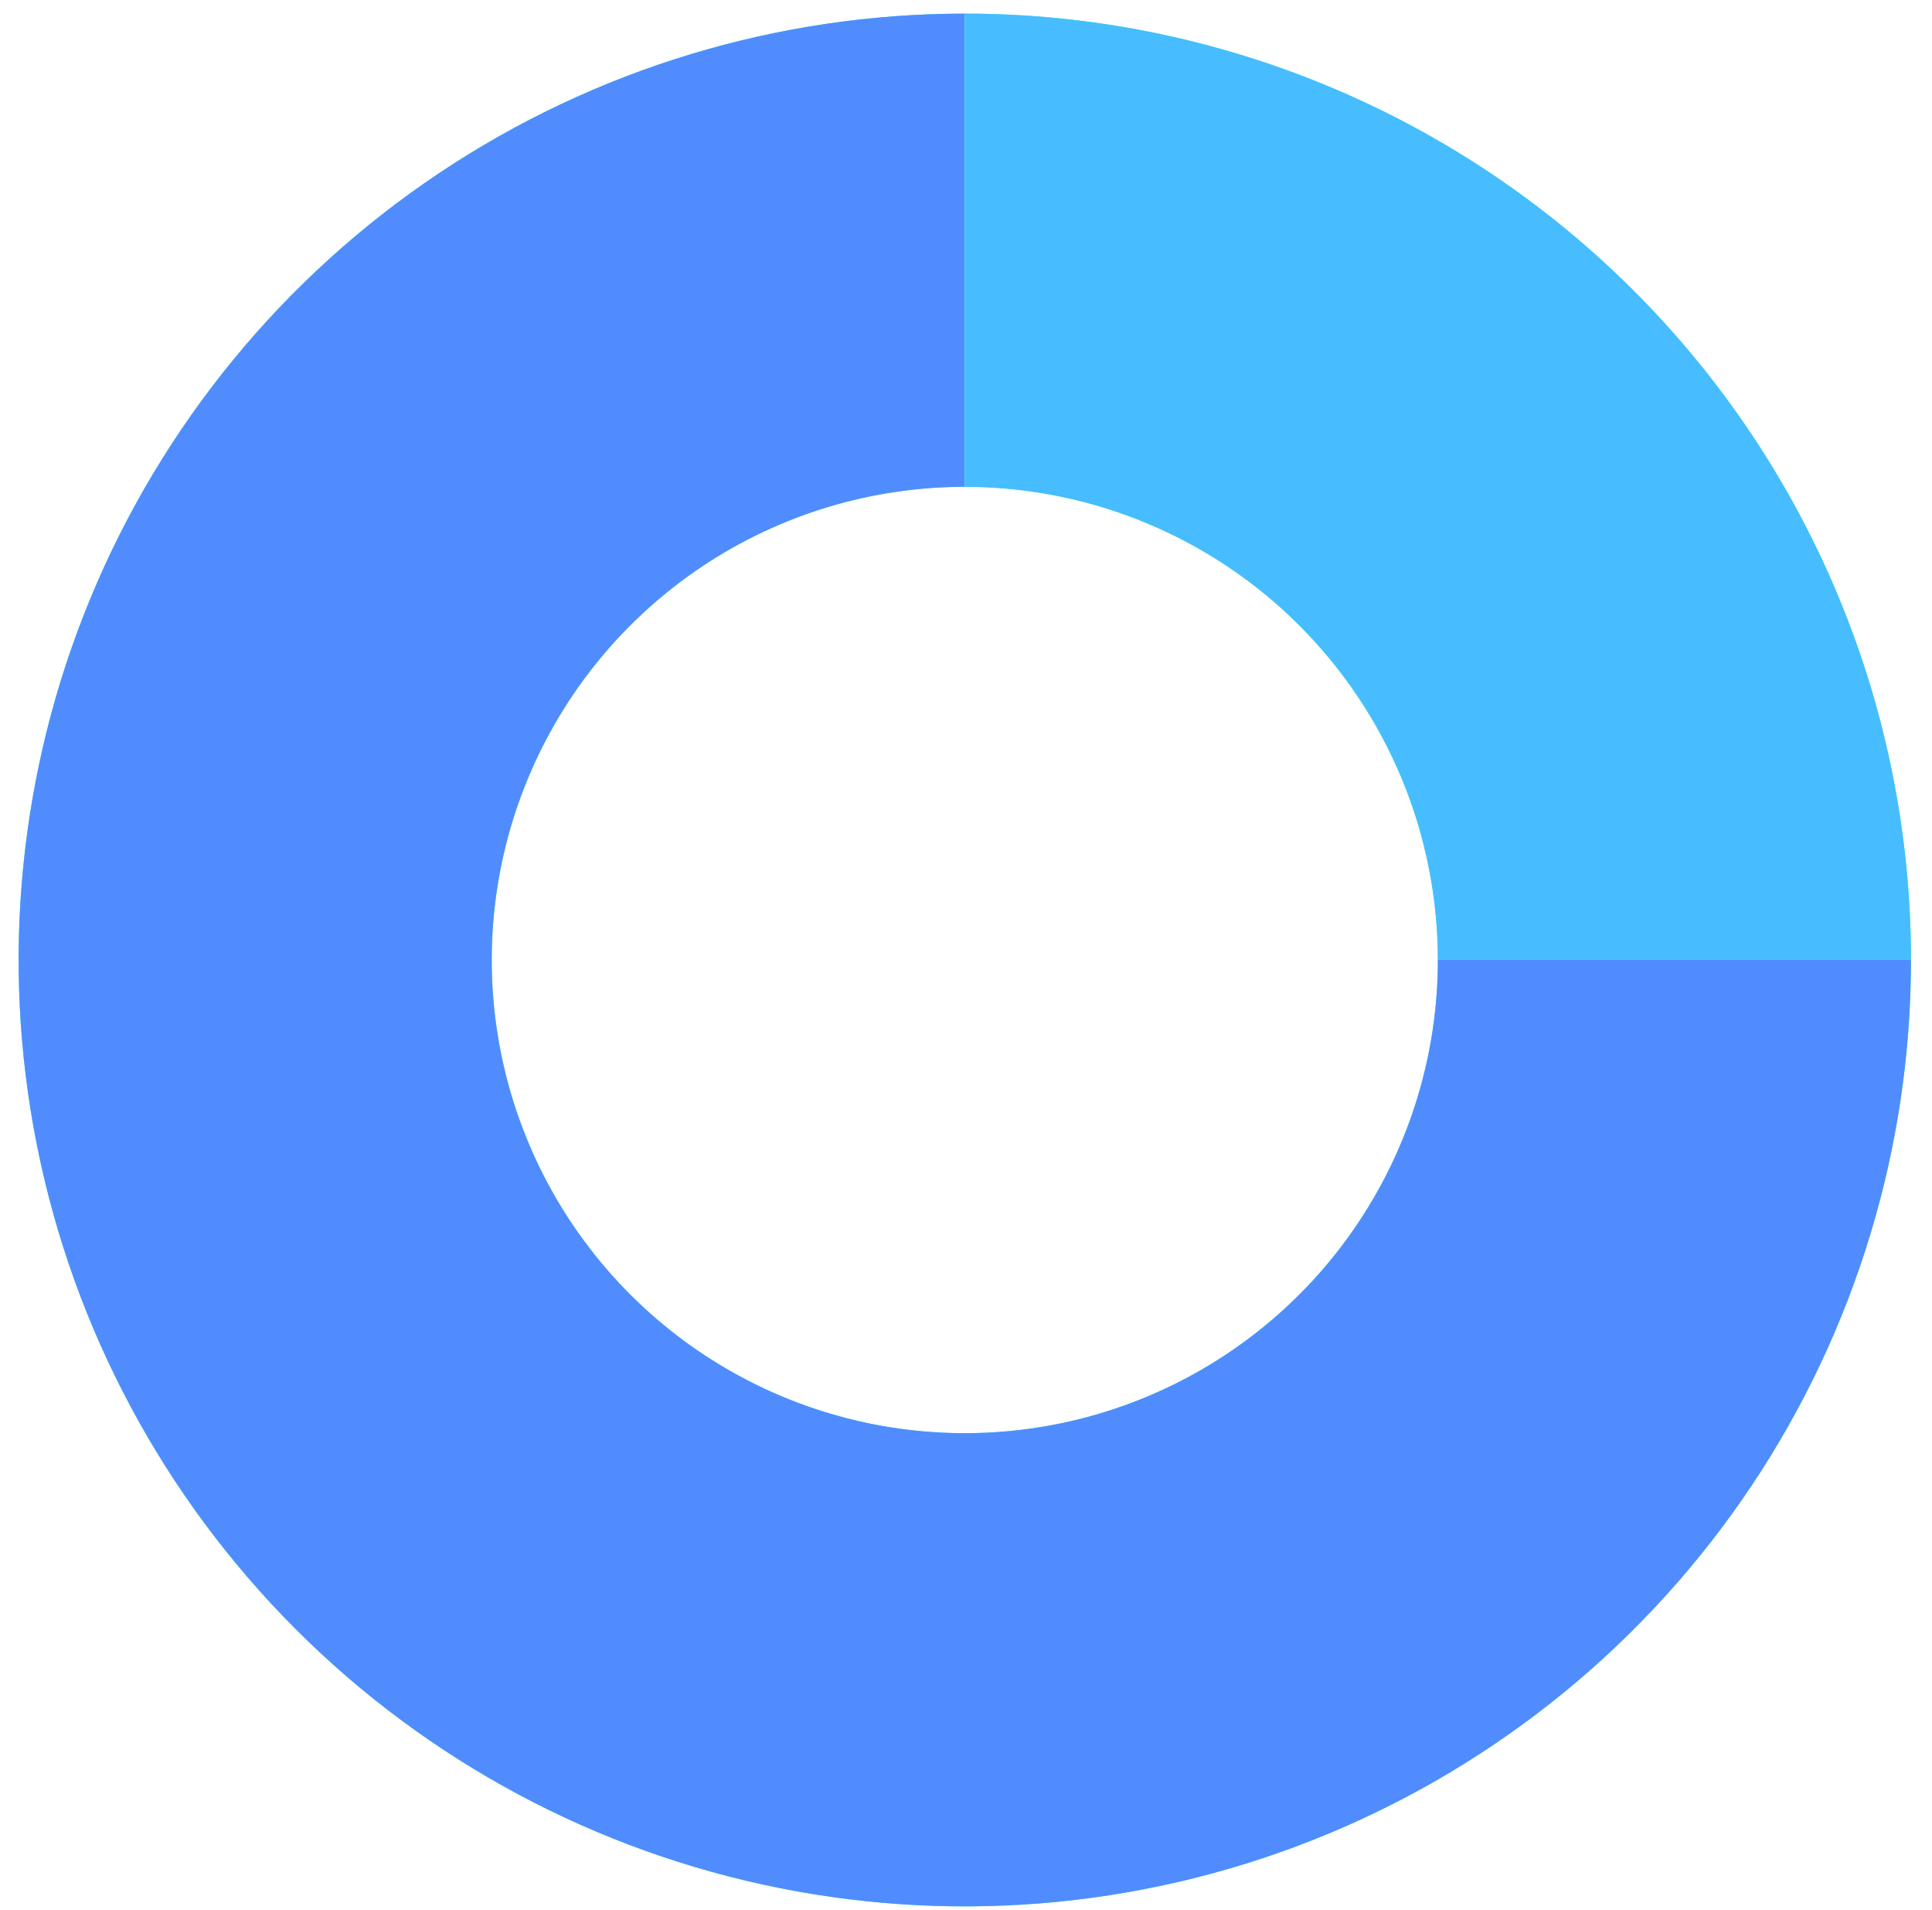 <svg width="87" height="86" viewBox="0 0 87 86" fill="none" xmlns="http://www.w3.org/2000/svg">
<path d="M86.053 43.22C86.053 51.647 83.554 59.885 78.872 66.891C74.191 73.898 67.536 79.359 59.751 82.584C51.965 85.809 43.399 86.653 35.134 85.009C26.869 83.365 19.277 79.307 13.318 73.348C7.359 67.389 3.302 59.797 1.658 51.532C0.014 43.268 0.857 34.701 4.082 26.915C7.307 19.13 12.768 12.476 19.775 7.794C26.781 3.112 35.019 0.613 43.446 0.613L43.446 21.917C39.232 21.917 35.114 23.166 31.61 25.507C28.107 27.848 25.376 31.175 23.764 35.068C22.152 38.961 21.73 43.244 22.552 47.376C23.374 51.509 25.403 55.305 28.382 58.284C31.361 61.264 35.157 63.292 39.29 64.115C43.422 64.936 47.706 64.515 51.598 62.902C55.491 61.29 58.818 58.559 61.159 55.056C63.5 51.553 64.749 47.434 64.749 43.22H86.053Z" fill="#2EFFB4"/>
<path d="M86.053 43.22C86.053 51.647 83.554 59.885 78.872 66.891C74.191 73.898 67.536 79.359 59.751 82.584C51.965 85.809 43.399 86.653 35.134 85.009C26.869 83.365 19.277 79.307 13.318 73.348C7.359 67.389 3.302 59.797 1.658 51.532C0.014 43.268 0.857 34.701 4.082 26.915C7.307 19.13 12.768 12.476 19.775 7.794C26.781 3.112 35.019 0.613 43.446 0.613L43.446 21.917C39.232 21.917 35.114 23.166 31.61 25.507C28.107 27.848 25.376 31.175 23.764 35.068C22.152 38.961 21.73 43.244 22.552 47.376C23.374 51.509 25.403 55.305 28.382 58.284C31.361 61.264 35.157 63.292 39.29 64.115C43.422 64.936 47.706 64.515 51.598 62.902C55.491 61.29 58.818 58.559 61.159 55.056C63.5 51.553 64.749 47.434 64.749 43.22H86.053Z" fill="#518CFF"/>
<path d="M43.446 0.613C49.041 0.613 54.581 1.715 59.751 3.857C64.92 5.998 69.617 9.136 73.573 13.093C77.53 17.049 80.668 21.746 82.809 26.915C84.951 32.085 86.053 37.625 86.053 43.22L64.749 43.22C64.749 40.423 64.198 37.653 63.128 35.068C62.057 32.483 60.488 30.135 58.51 28.157C56.532 26.178 54.183 24.609 51.598 23.538C49.014 22.468 46.243 21.917 43.446 21.917L43.446 0.613Z" fill="#2EFFB4"/>
<path d="M43.446 0.613C49.041 0.613 54.581 1.715 59.751 3.857C64.92 5.998 69.617 9.136 73.573 13.093C77.53 17.049 80.668 21.746 82.809 26.915C84.951 32.085 86.053 37.625 86.053 43.22L64.749 43.22C64.749 40.423 64.198 37.653 63.128 35.068C62.057 32.483 60.488 30.135 58.51 28.157C56.532 26.178 54.183 24.609 51.598 23.538C49.014 22.468 46.243 21.917 43.446 21.917L43.446 0.613Z" fill="#47BDFF"/>
</svg>
